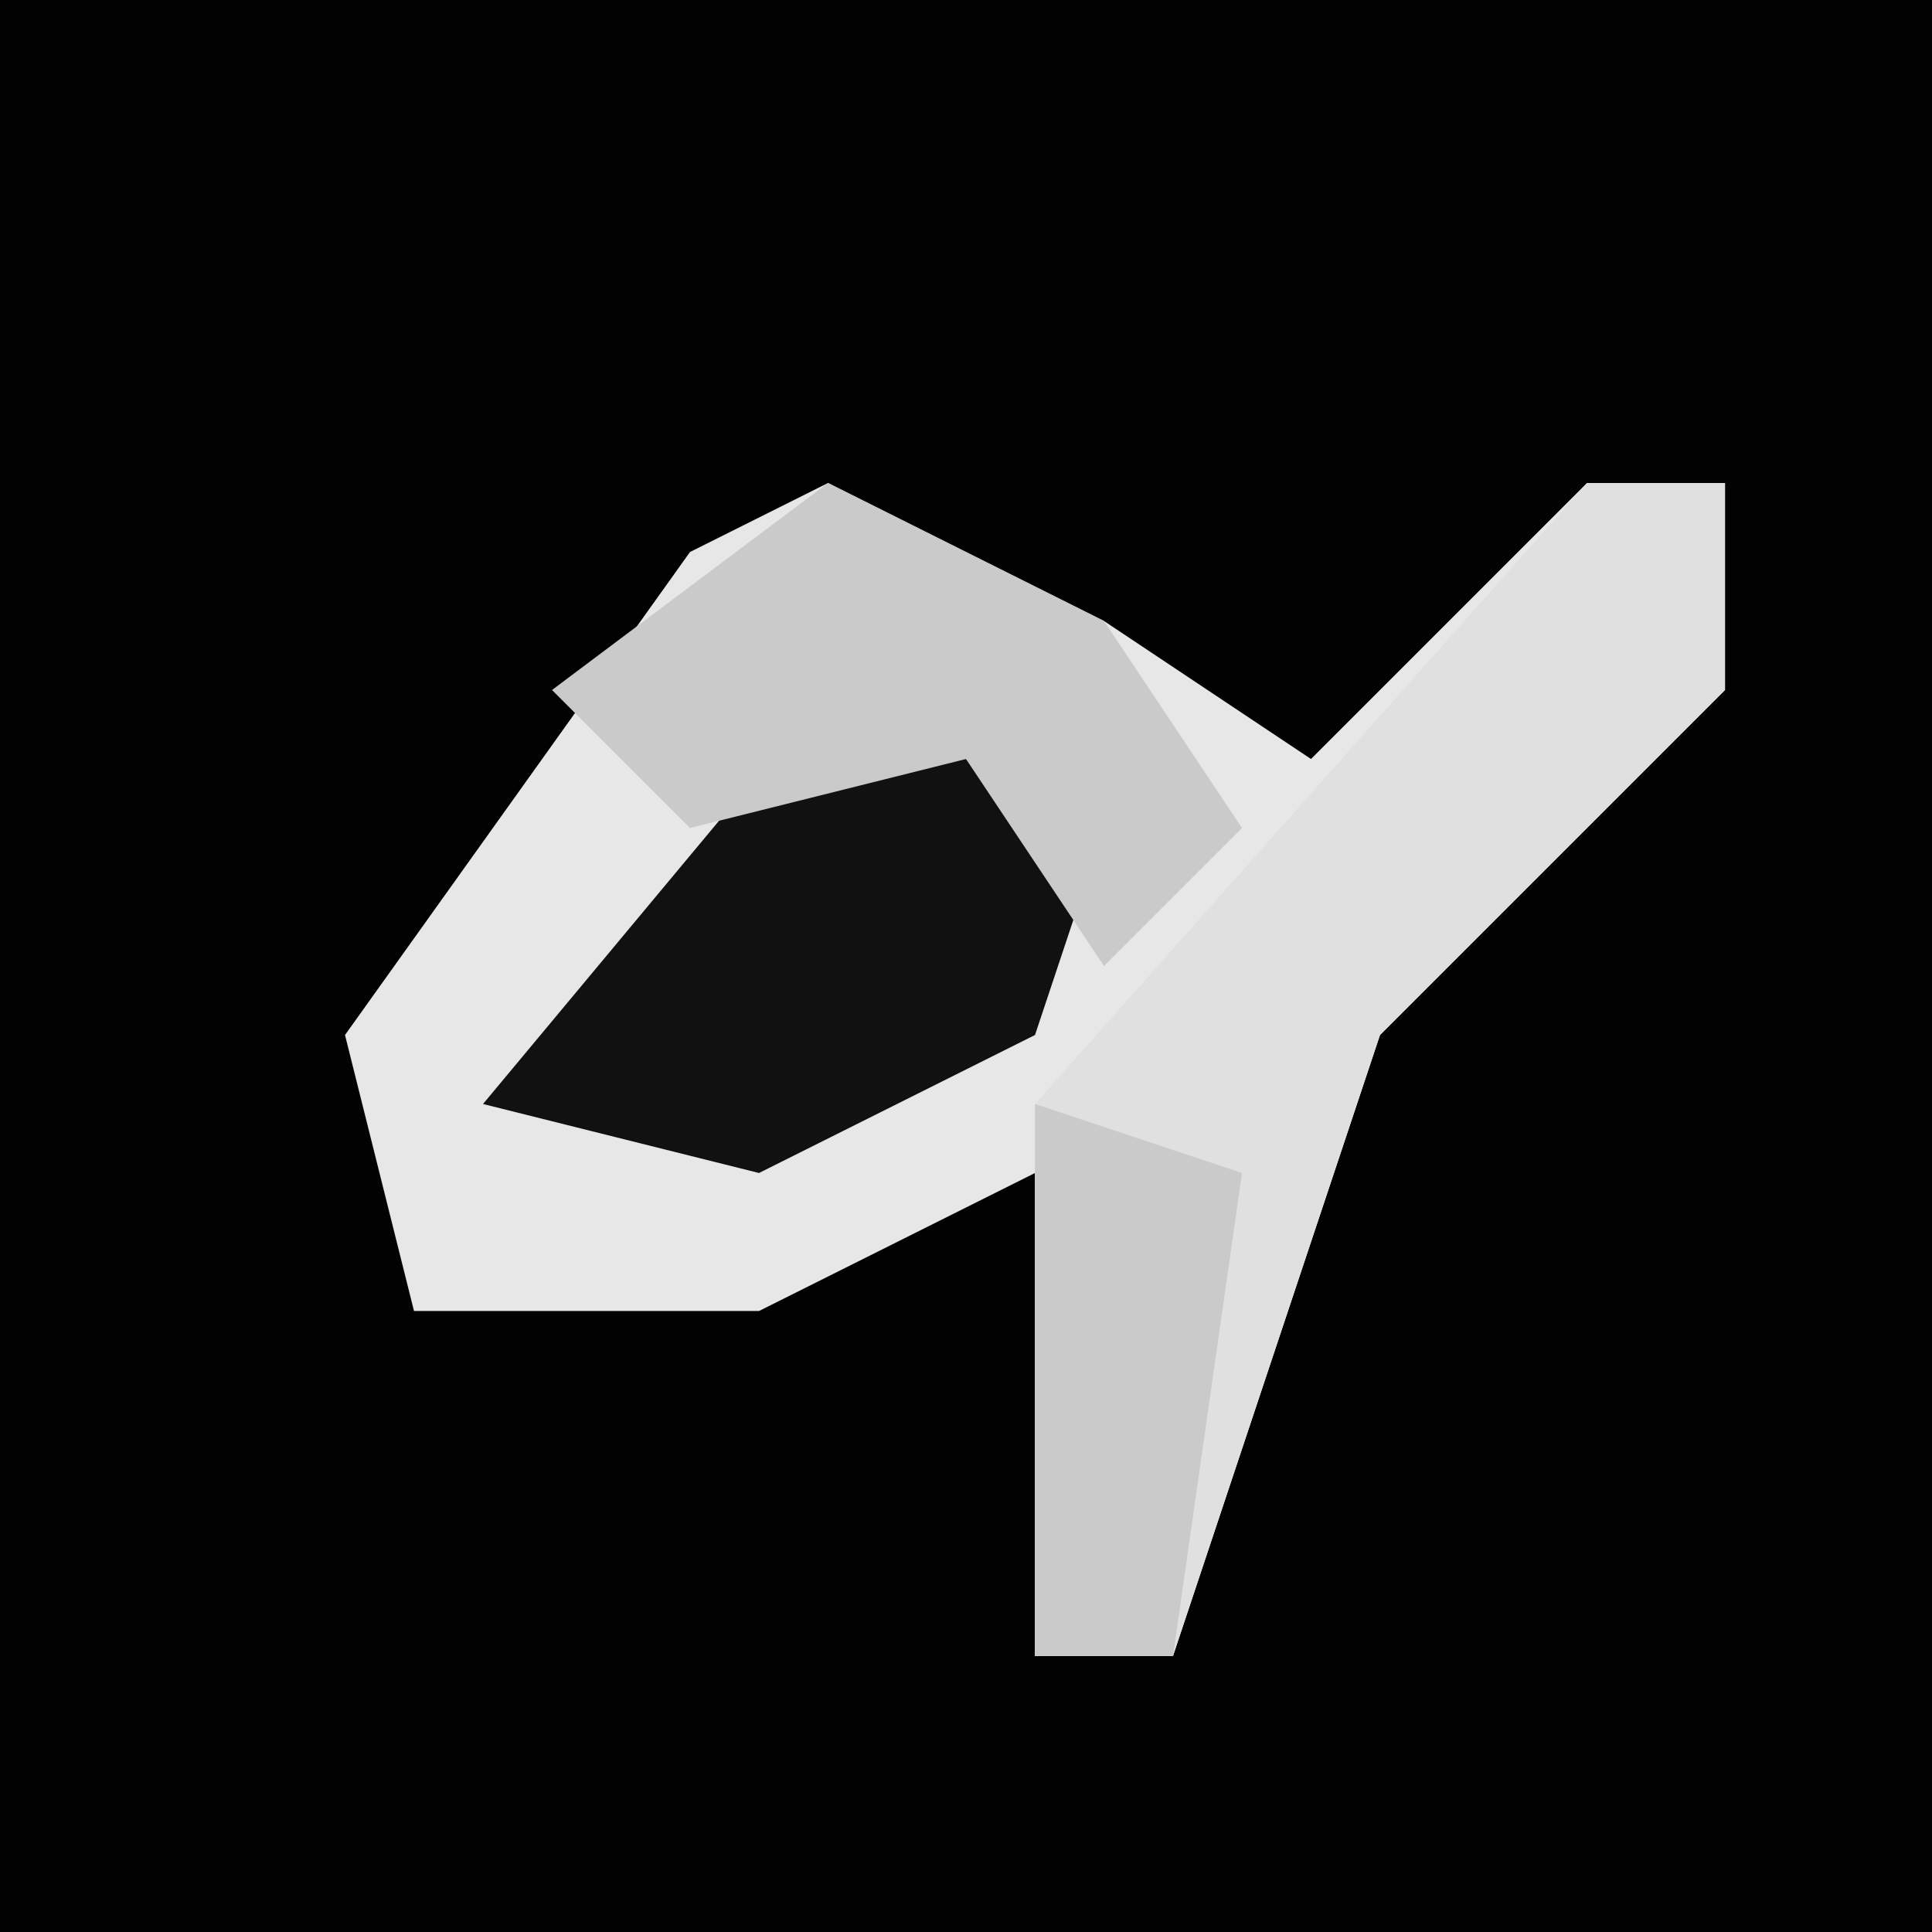 <?xml version="1.0" encoding="UTF-8"?>
<svg version="1.1" xmlns="http://www.w3.org/2000/svg" width="28" height="28">
<path d="M0,0 L28,0 L28,28 L0,28 Z " fill="#020202" transform="translate(0,0)"/>
<path d="M0,0 L4,2 L7,4 L11,0 L13,0 L13,3 L8,8 L5,17 L3,17 L3,10 L-1,12 L-6,12 L-7,8 L-2,1 Z " fill="#E7E7E7" transform="translate(12,7)"/>
<path d="M0,0 L2,0 L2,3 L-3,8 L-6,17 L-8,17 L-8,9 Z " fill="#E0E0E0" transform="translate(23,7)"/>
<path d="M0,0 L4,2 L3,5 L-1,7 L-5,6 Z " fill="#111111" transform="translate(12,10)"/>
<path d="M0,0 L4,2 L6,5 L4,7 L2,4 L-2,5 L-4,3 Z " fill="#CACACA" transform="translate(12,7)"/>
<path d="M0,0 L3,1 L2,8 L0,8 Z " fill="#CACACA" transform="translate(15,16)"/>
</svg>
